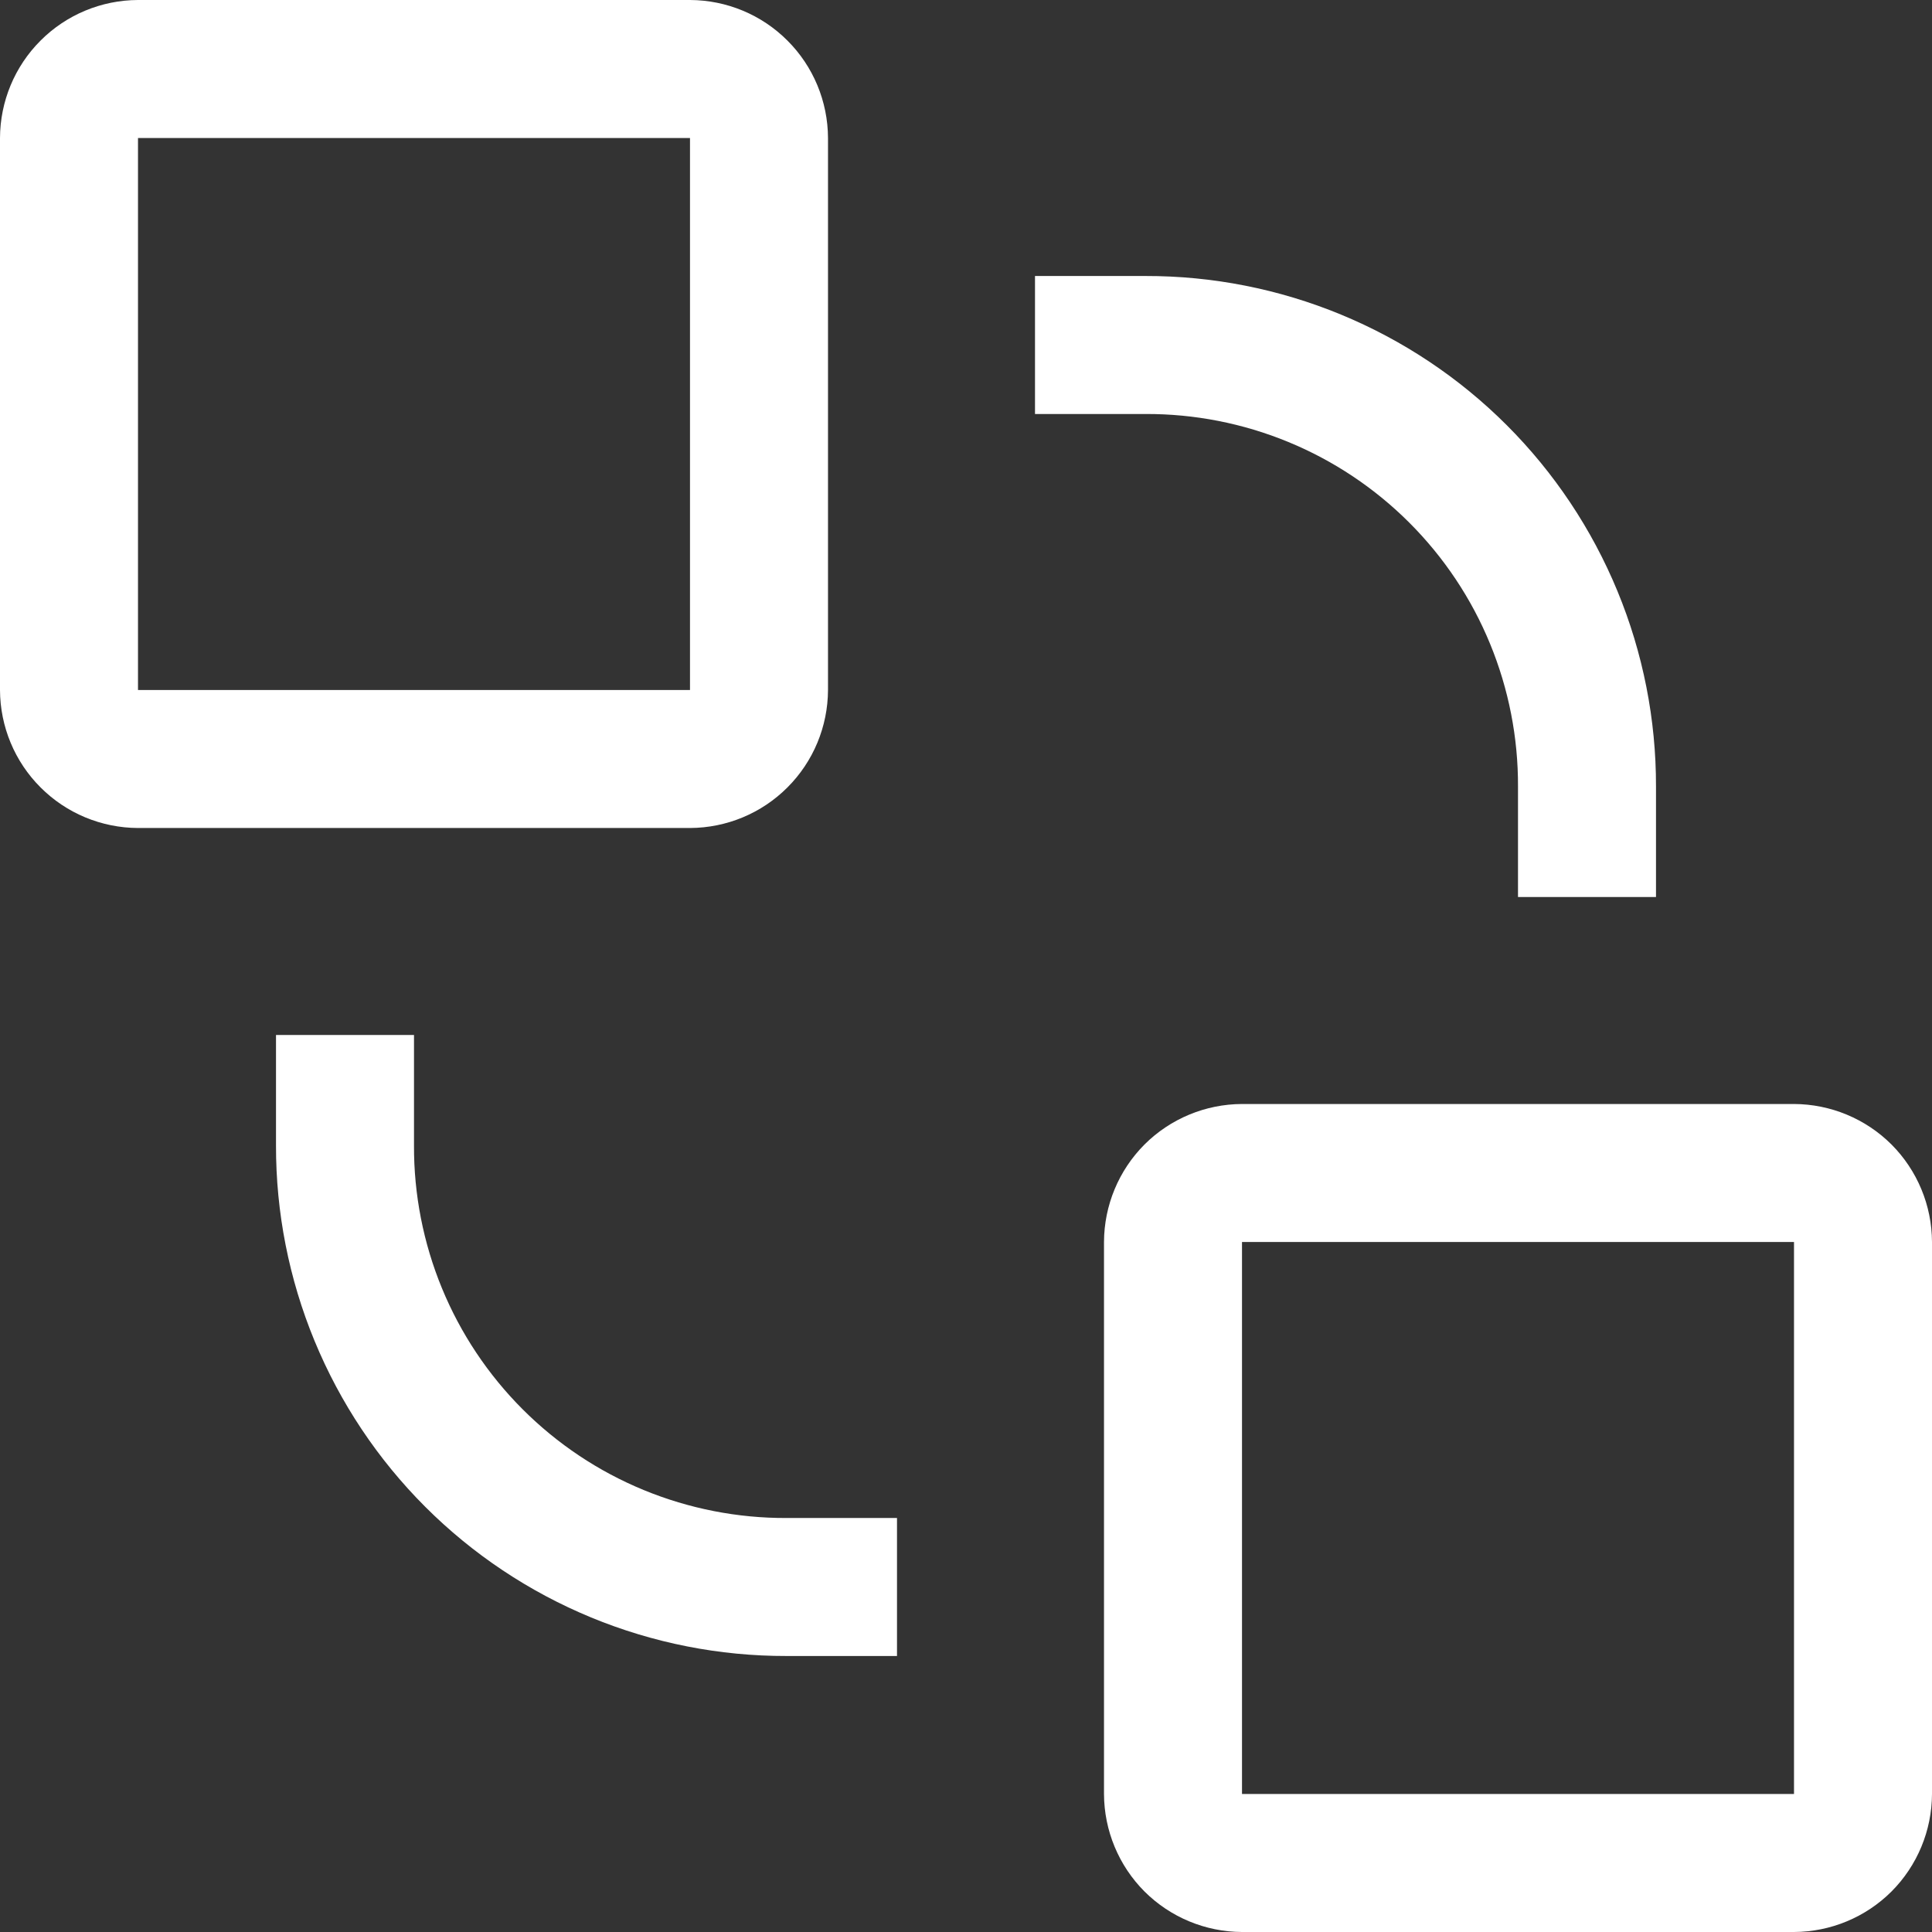 <svg width="28" height="28" viewBox="0 0 28 28" fill="none" xmlns="http://www.w3.org/2000/svg">
<rect x="0" y="0" width="28" height="28" fill="#333333" stroke="none"/>
<path d="M6 16.6V15H4V16.6C3.998 17.572 4.188 18.536 4.559 19.434C4.93 20.333 5.475 21.15 6.162 21.837C6.85 22.525 7.667 23.07 8.566 23.441C9.464 23.812 10.428 24.002 11.4 24H13V22H11.4C10.69 22.003 9.986 21.865 9.33 21.595C8.673 21.325 8.077 20.927 7.575 20.425C7.073 19.923 6.675 19.326 6.405 18.67C6.135 18.014 5.997 17.31 6 16.6Z" fill="white"/>
<path d="M26 16H18C17.47 16.002 16.962 16.213 16.587 16.587C16.213 16.962 16.002 17.47 16 18V26C16.002 26.53 16.213 27.038 16.587 27.413C16.962 27.787 17.47 27.998 18 28H26C26.53 27.998 27.038 27.787 27.413 27.413C27.787 27.038 27.998 26.53 28 26V18C27.998 17.47 27.787 16.962 27.413 16.587C27.038 16.213 26.53 16.002 26 16ZM18 26V18H26V26H18Z" fill="white"/>
<path d="M22 11.4V13H24V11.4C24.002 10.428 23.812 9.464 23.441 8.566C23.07 7.667 22.525 6.85 21.837 6.162C21.15 5.475 20.333 4.93 19.434 4.559C18.536 4.188 17.572 3.998 16.6 4H15V6H16.6C17.31 5.997 18.014 6.135 18.67 6.405C19.326 6.675 19.923 7.073 20.425 7.575C20.927 8.077 21.325 8.673 21.595 9.33C21.865 9.986 22.003 10.69 22 11.4Z" fill="white"/>
<path d="M10 0H2C1.47 0.002 0.962 0.213 0.588 0.588C0.213 0.962 0.002 1.47 0 2V10C0.002 10.53 0.213 11.038 0.588 11.412C0.962 11.787 1.47 11.998 2 12H10C10.53 11.998 11.038 11.787 11.412 11.412C11.787 11.038 11.998 10.53 12 10V2C11.998 1.47 11.787 0.962 11.412 0.588C11.038 0.213 10.53 0.002 10 0ZM2 10V2H10V10H2Z" fill="white"/>
</svg>
